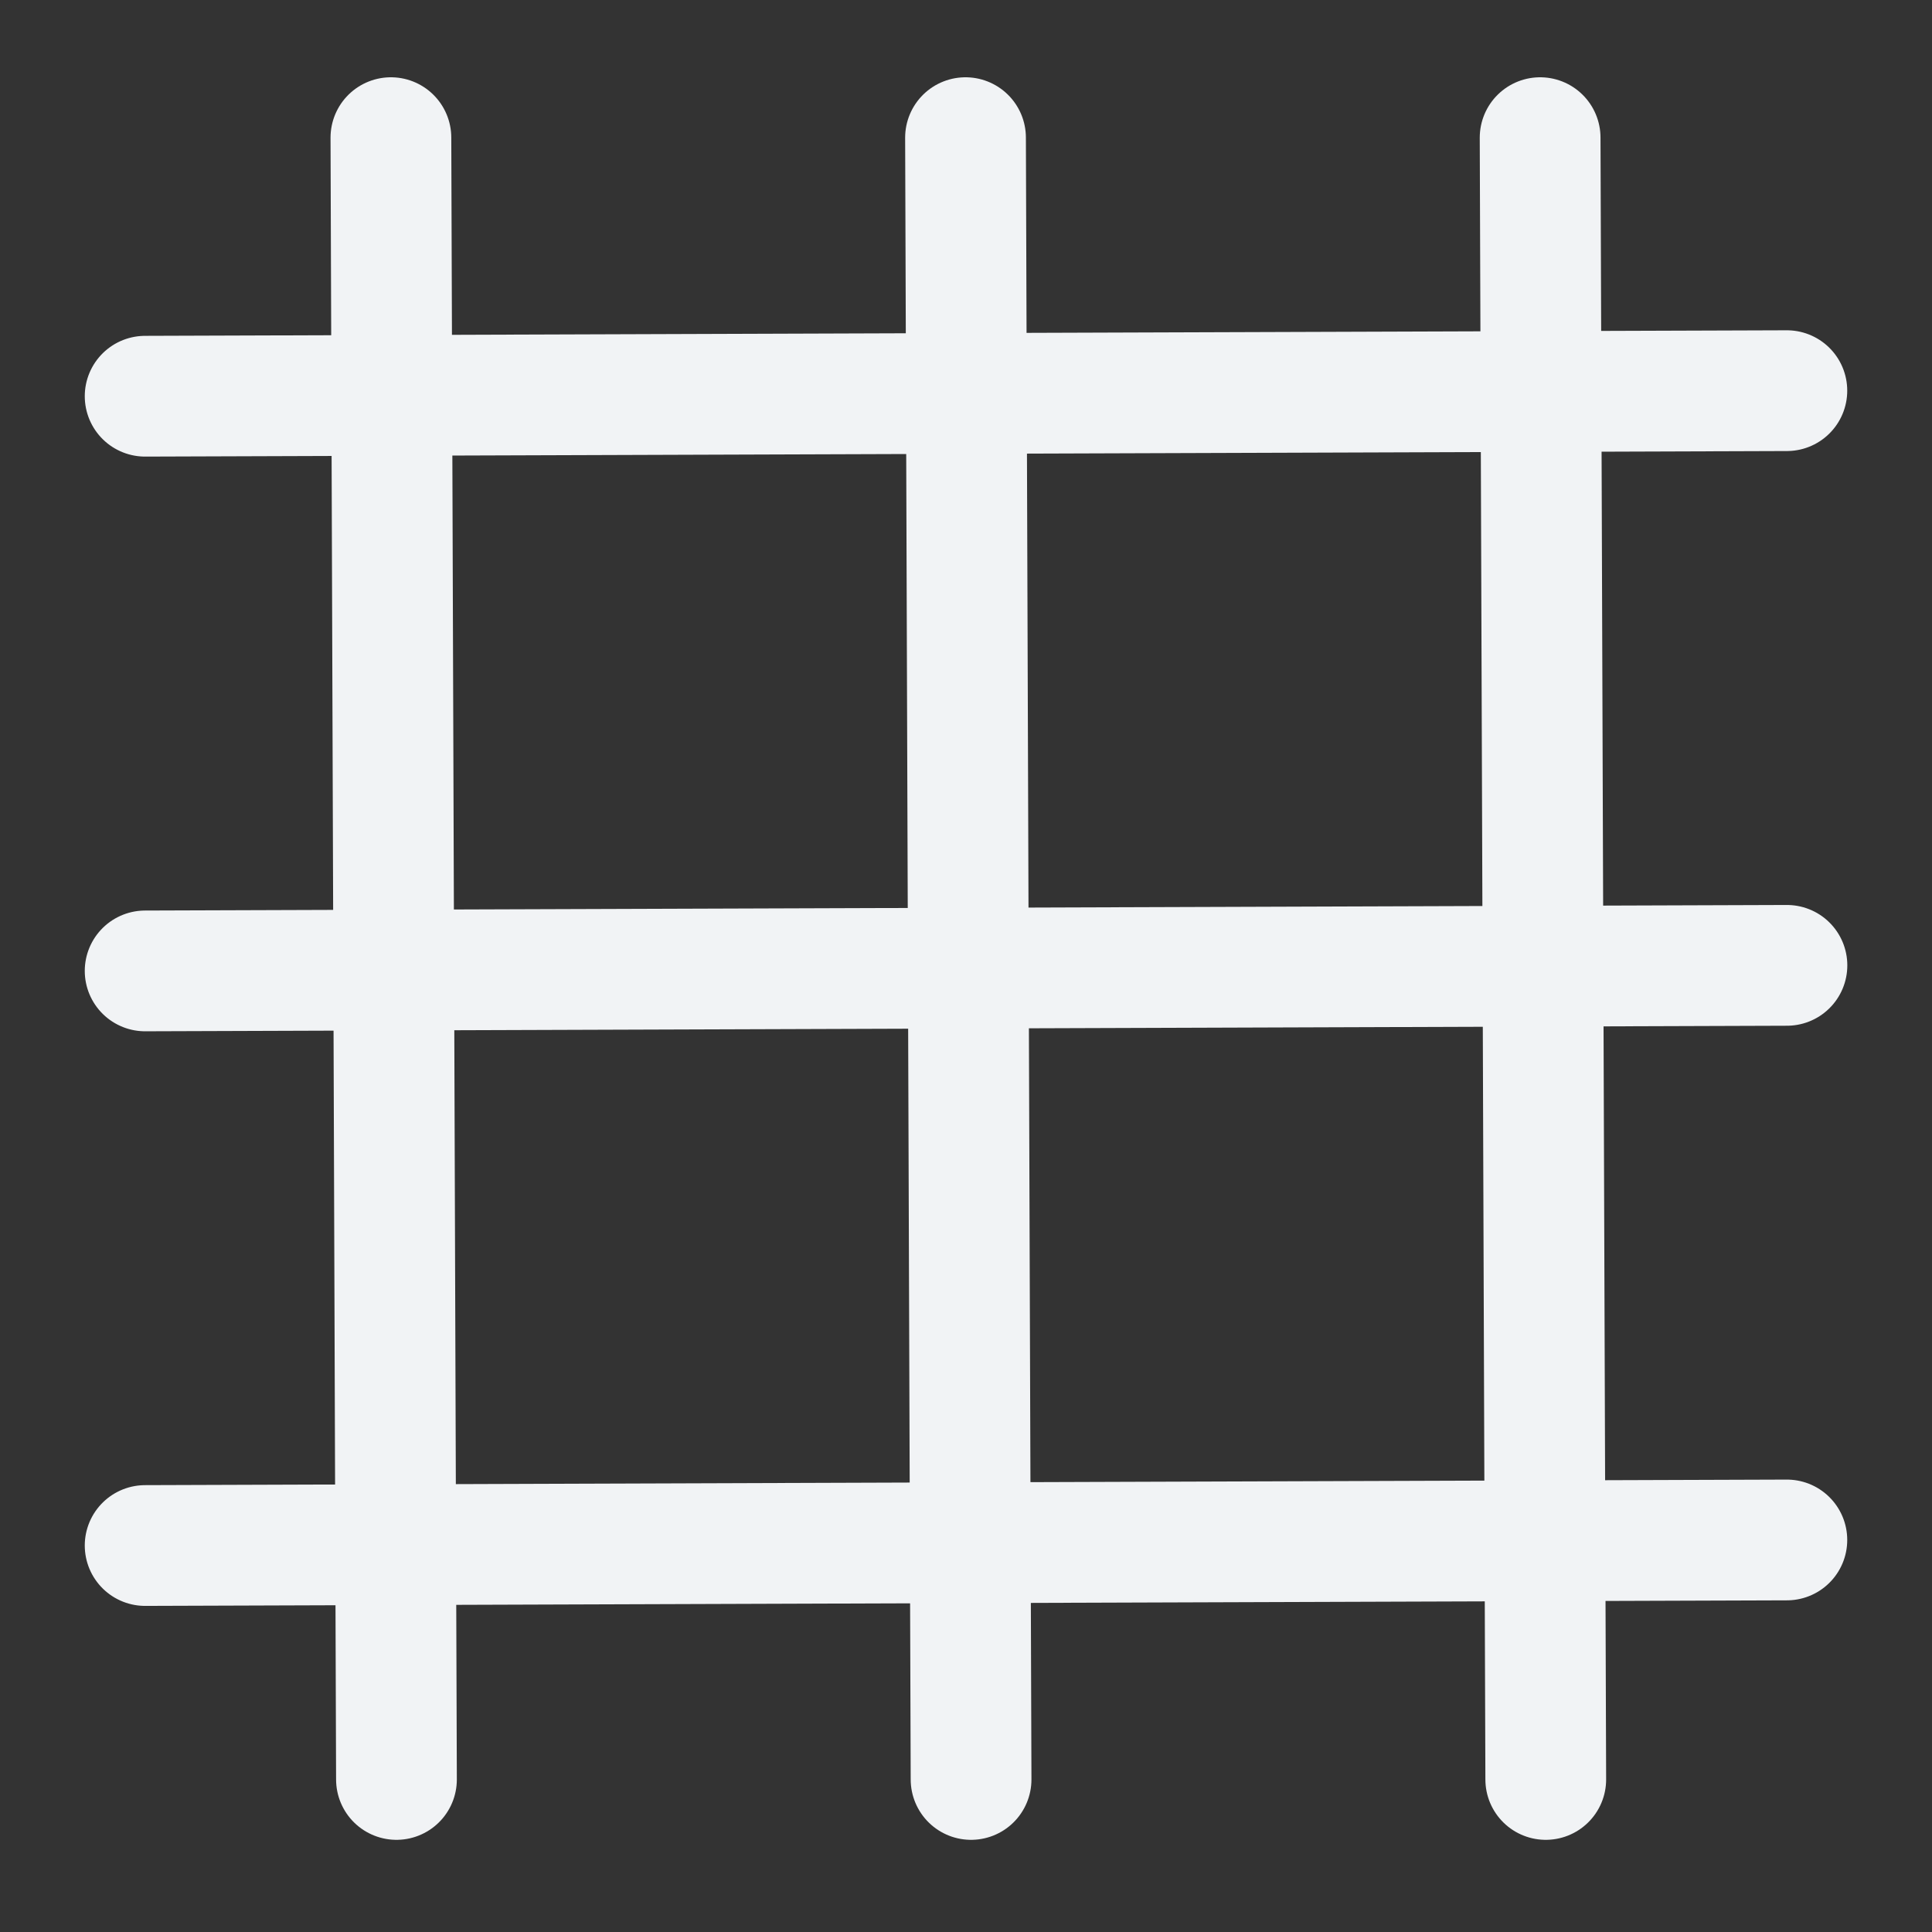 <?xml version="1.0" encoding="UTF-8" standalone="no"?>
<svg
   width="48"
   height="48"
   viewBox="0 0 24 24"
   fill="none"
   version="1.1"
   id="svg21"
   sodipodi:docname="Sketcher_GridToggle.svg"
   inkscape:version="1.2.2 (b0a8486541, 2022-12-01)"
   xmlns:inkscape="http://www.inkscape.org/namespaces/inkscape"
   xmlns:sodipodi="http://sodipodi.sourceforge.net/DTD/sodipodi-0.dtd"
   xmlns="http://www.w3.org/2000/svg"
   xmlns:svg="http://www.w3.org/2000/svg">
  <rect x="0" y="0" width="24" height="24" fill="#333333" stroke="none"/>
  <sodipodi:namedview
     id="namedview23"
     pagecolor="#505050"
     bordercolor="#ffffff"
     borderopacity="1"
     inkscape:showpageshadow="0"
     inkscape:pageopacity="0"
     inkscape:pagecheckerboard="1"
     inkscape:deskcolor="#505050"
     showgrid="false"
     showguides="true"
     inkscape:zoom="16.145605"
     inkscape:cx="38.586352"
     inkscape:cy="26.168112"
     inkscape:window-width="2560"
     inkscape:window-height="1369"
     inkscape:window-x="0"
     inkscape:window-y="0"
     inkscape:window-maximized="1"
     inkscape:current-layer="svg21">
    <sodipodi:guide
       position="1.022,33.817"
       orientation="1,0"
       id="guide1064"
       inkscape:locked="false" />
    <sodipodi:guide
       position="-22.173,23.009"
       orientation="0,-1"
       id="guide1066"
       inkscape:locked="false" />
    <sodipodi:guide
       position="22.947,32.826"
       orientation="1,0"
       id="guide1068"
       inkscape:locked="false" />
    <sodipodi:guide
       position="-17.9,1.176"
       orientation="0,-1"
       id="guide1070"
       inkscape:locked="false" />
    <sodipodi:guide
       position="-12.759,11.984"
       orientation="0,-1"
       id="guide1018"
       inkscape:locked="false" />
    <sodipodi:guide
       position="12.016,27.437"
       orientation="1,0"
       id="guide1180"
       inkscape:locked="false" />
  </sodipodi:namedview>
  <defs
     id="defs19">
    <clipPath
       clipPathUnits="userSpaceOnUse"
       id="clipPath316">
      <rect
         width="24"
         height="24"
         fill="#4d4d4d"
         id="rect318"
         x="0"
         y="0"
         style="stroke-width:0.5" />
    </clipPath>
    <clipPath
       clipPathUnits="userSpaceOnUse"
       id="clipPath322">
      <rect
         width="24"
         height="24"
         fill="#4d4d4d"
         id="rect324"
         x="0"
         y="0"
         style="stroke-width:0.5" />
    </clipPath>
    <clipPath
       clipPathUnits="userSpaceOnUse"
       id="clipPath328">
      <rect
         width="24"
         height="24"
         fill="#4d4d4d"
         id="rect330"
         x="0"
         y="0"
         style="stroke-width:0.5" />
    </clipPath>
    <clipPath
       clipPathUnits="userSpaceOnUse"
       id="clipPath334">
      <rect
         width="24"
         height="24"
         fill="#4d4d4d"
         id="rect336"
         x="0"
         y="0"
         style="stroke-width:0.5" />
    </clipPath>
    <clipPath
       clipPathUnits="userSpaceOnUse"
       id="clipPath340">
      <rect
         width="24"
         height="24"
         fill="#4d4d4d"
         id="rect342"
         x="0"
         y="0"
         style="stroke-width:0.5" />
    </clipPath>
    <clipPath
       clipPathUnits="userSpaceOnUse"
       id="clipPath346">
      <rect
         width="24"
         height="24"
         fill="#4d4d4d"
         id="rect348"
         x="0"
         y="0"
         style="stroke-width:0.5" />
    </clipPath>
  </defs>
  <path
     style="fill:#f1f3f5;fill-rule:evenodd;stroke:#f1f3f5;stroke-width:1.5;stroke-linecap:round;stroke-linejoin:round;stroke-dasharray:none;stroke-dashoffset:3.249;paint-order:markers fill stroke"
     d="M 1.803,4.922 22.197,4.853"
     id="path254" />
  <path
     style="fill:#f1f3f5;fill-rule:evenodd;stroke:#f1f3f5;stroke-width:1.5;stroke-linecap:round;stroke-linejoin:round;stroke-dasharray:none;stroke-dashoffset:3.249;paint-order:markers fill stroke"
     d="m 1.803,12.061 20.395,-0.069"
     id="path254-6" />
  <path
     style="fill:#f1f3f5;fill-rule:evenodd;stroke:#f1f3f5;stroke-width:1.5;stroke-linecap:round;stroke-linejoin:round;stroke-dasharray:none;stroke-dashoffset:3.249;paint-order:markers fill stroke"
     d="M 1.803,19.199 22.197,19.13"
     id="path254-5" />
  <path
     style="fill:#f1f3f5;fill-rule:evenodd;stroke:#f1f3f5;stroke-width:1.5;stroke-linecap:round;stroke-linejoin:round;stroke-dasharray:none;stroke-dashoffset:3.249;paint-order:markers fill stroke"
     d="M 19.132,1.71 19.202,22.105"
     id="path254-0" />
  <path
     style="fill:#f1f3f5;fill-rule:evenodd;stroke:#f1f3f5;stroke-width:1.5;stroke-linecap:round;stroke-linejoin:round;stroke-dasharray:none;stroke-dashoffset:3.249;paint-order:markers fill stroke"
     d="m 11.994,1.71 0.069,20.395"
     id="path254-6-2" />
  <path
     style="fill:#f1f3f5;fill-rule:evenodd;stroke:#f1f3f5;stroke-width:1.5;stroke-linecap:round;stroke-linejoin:round;stroke-dasharray:none;stroke-dashoffset:3.249;paint-order:markers fill stroke"
     d="m 4.856,1.71 0.069,20.395"
     id="path254-5-1" />
</svg>
